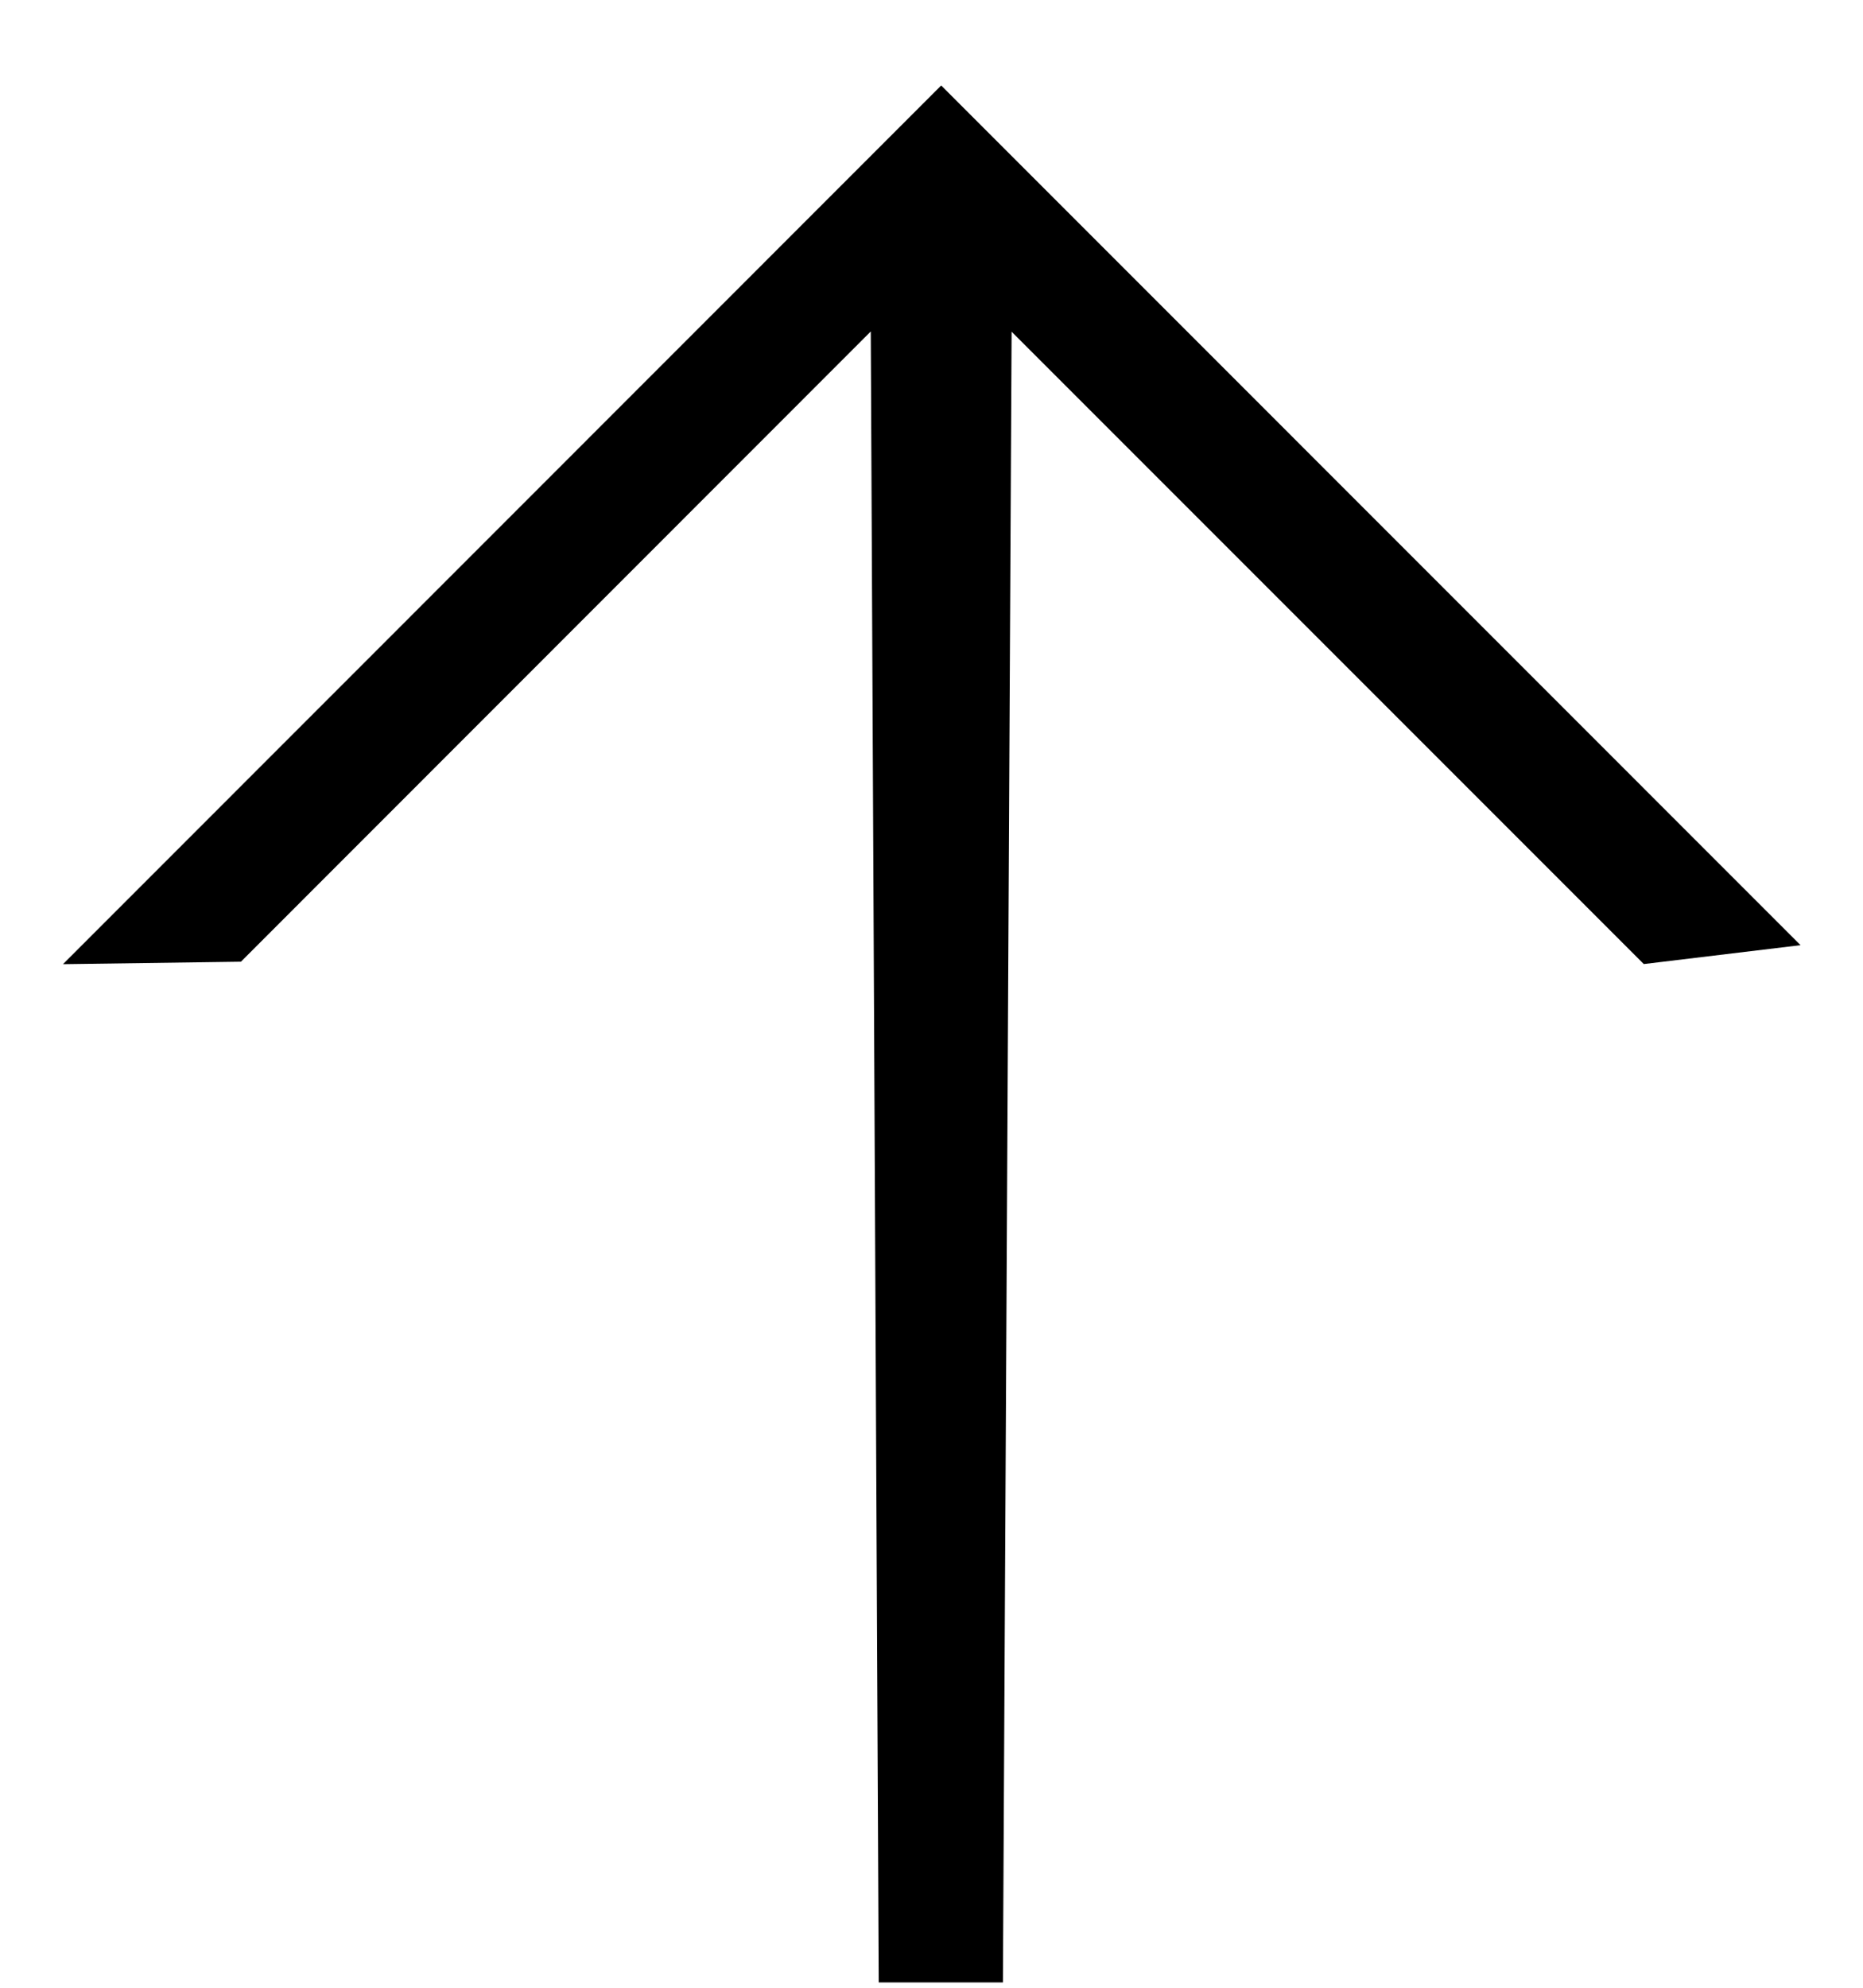 <svg width="15" height="16" viewBox="0 0 15 16" xmlns="http://www.w3.org/2000/svg">
    <title>
        arrow-top
    </title>
    <path fill="#000" fill-rule="nonzero" d="M14.497 7.608l-1.262.152-5.09-5.09-.07 13.287h-1L7.011 2.668 1.94 7.741l-1.433.02L7.578.688z"/>
</svg>
